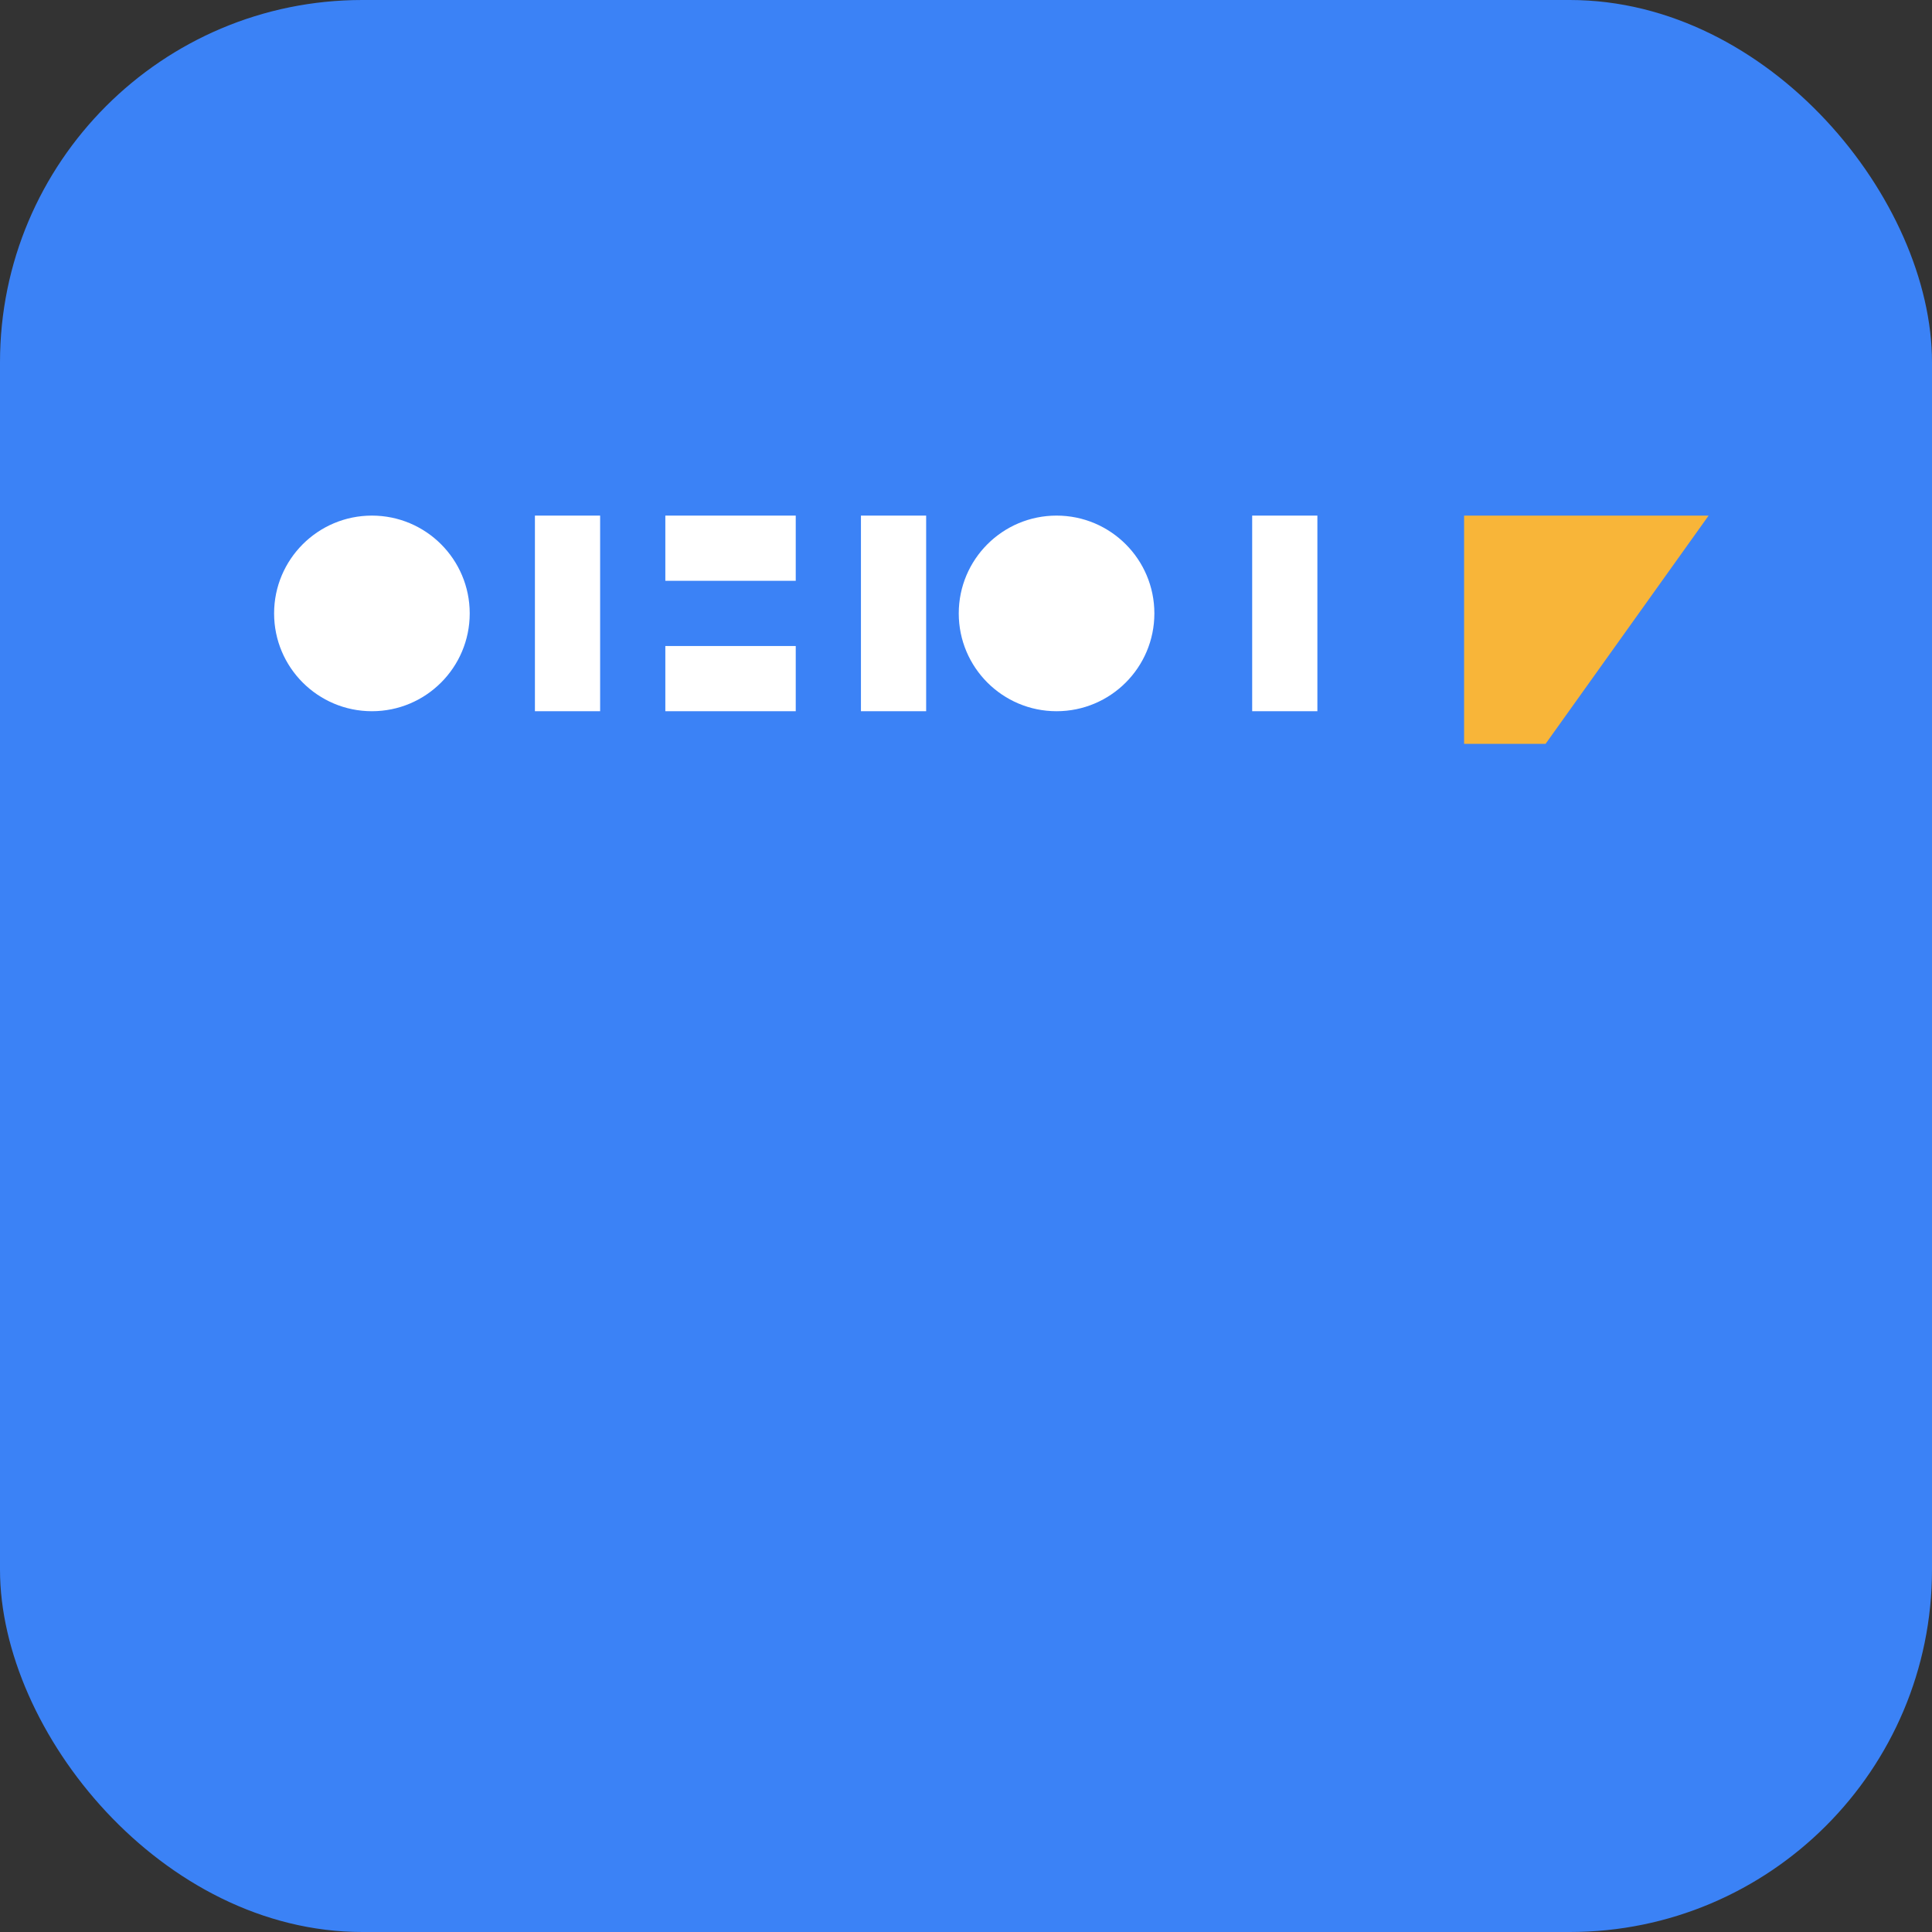 <svg xmlns="http://www.w3.org/2000/svg" width="32" height="32" viewBox="0 0 32 32">
  <rect x="0" y="0" width="32" height="32" fill="#333333" stroke="none"/>
  <!-- Fundo azul -->
  <rect width="32" height="32" rx="6" fill="#3b82f6"/>
  
  <!-- Versão simplificada do logo Option7 -->
  <g transform="translate(4, 8) scale(0.27)">
    <!-- Texto "OPTION" simplificado -->
    <circle cx="8" cy="8" r="6" fill="#ffffff"/>
    <rect x="18" y="2" width="4" height="12" fill="#ffffff"/>
    <rect x="26" y="2" width="8" height="4" fill="#ffffff"/>
    <rect x="26" y="10" width="8" height="4" fill="#ffffff"/>
    <rect x="38" y="2" width="4" height="12" fill="#ffffff"/>
    <circle cx="50" cy="8" r="6" fill="#ffffff"/>
    <rect x="62" y="2" width="4" height="12" fill="#ffffff"/>
    
    <!-- Número "7" estilizado -->
    <polygon points="75,2 90,2 80,16 75,16" fill="#f8b539"/>
  </g>
</svg> 